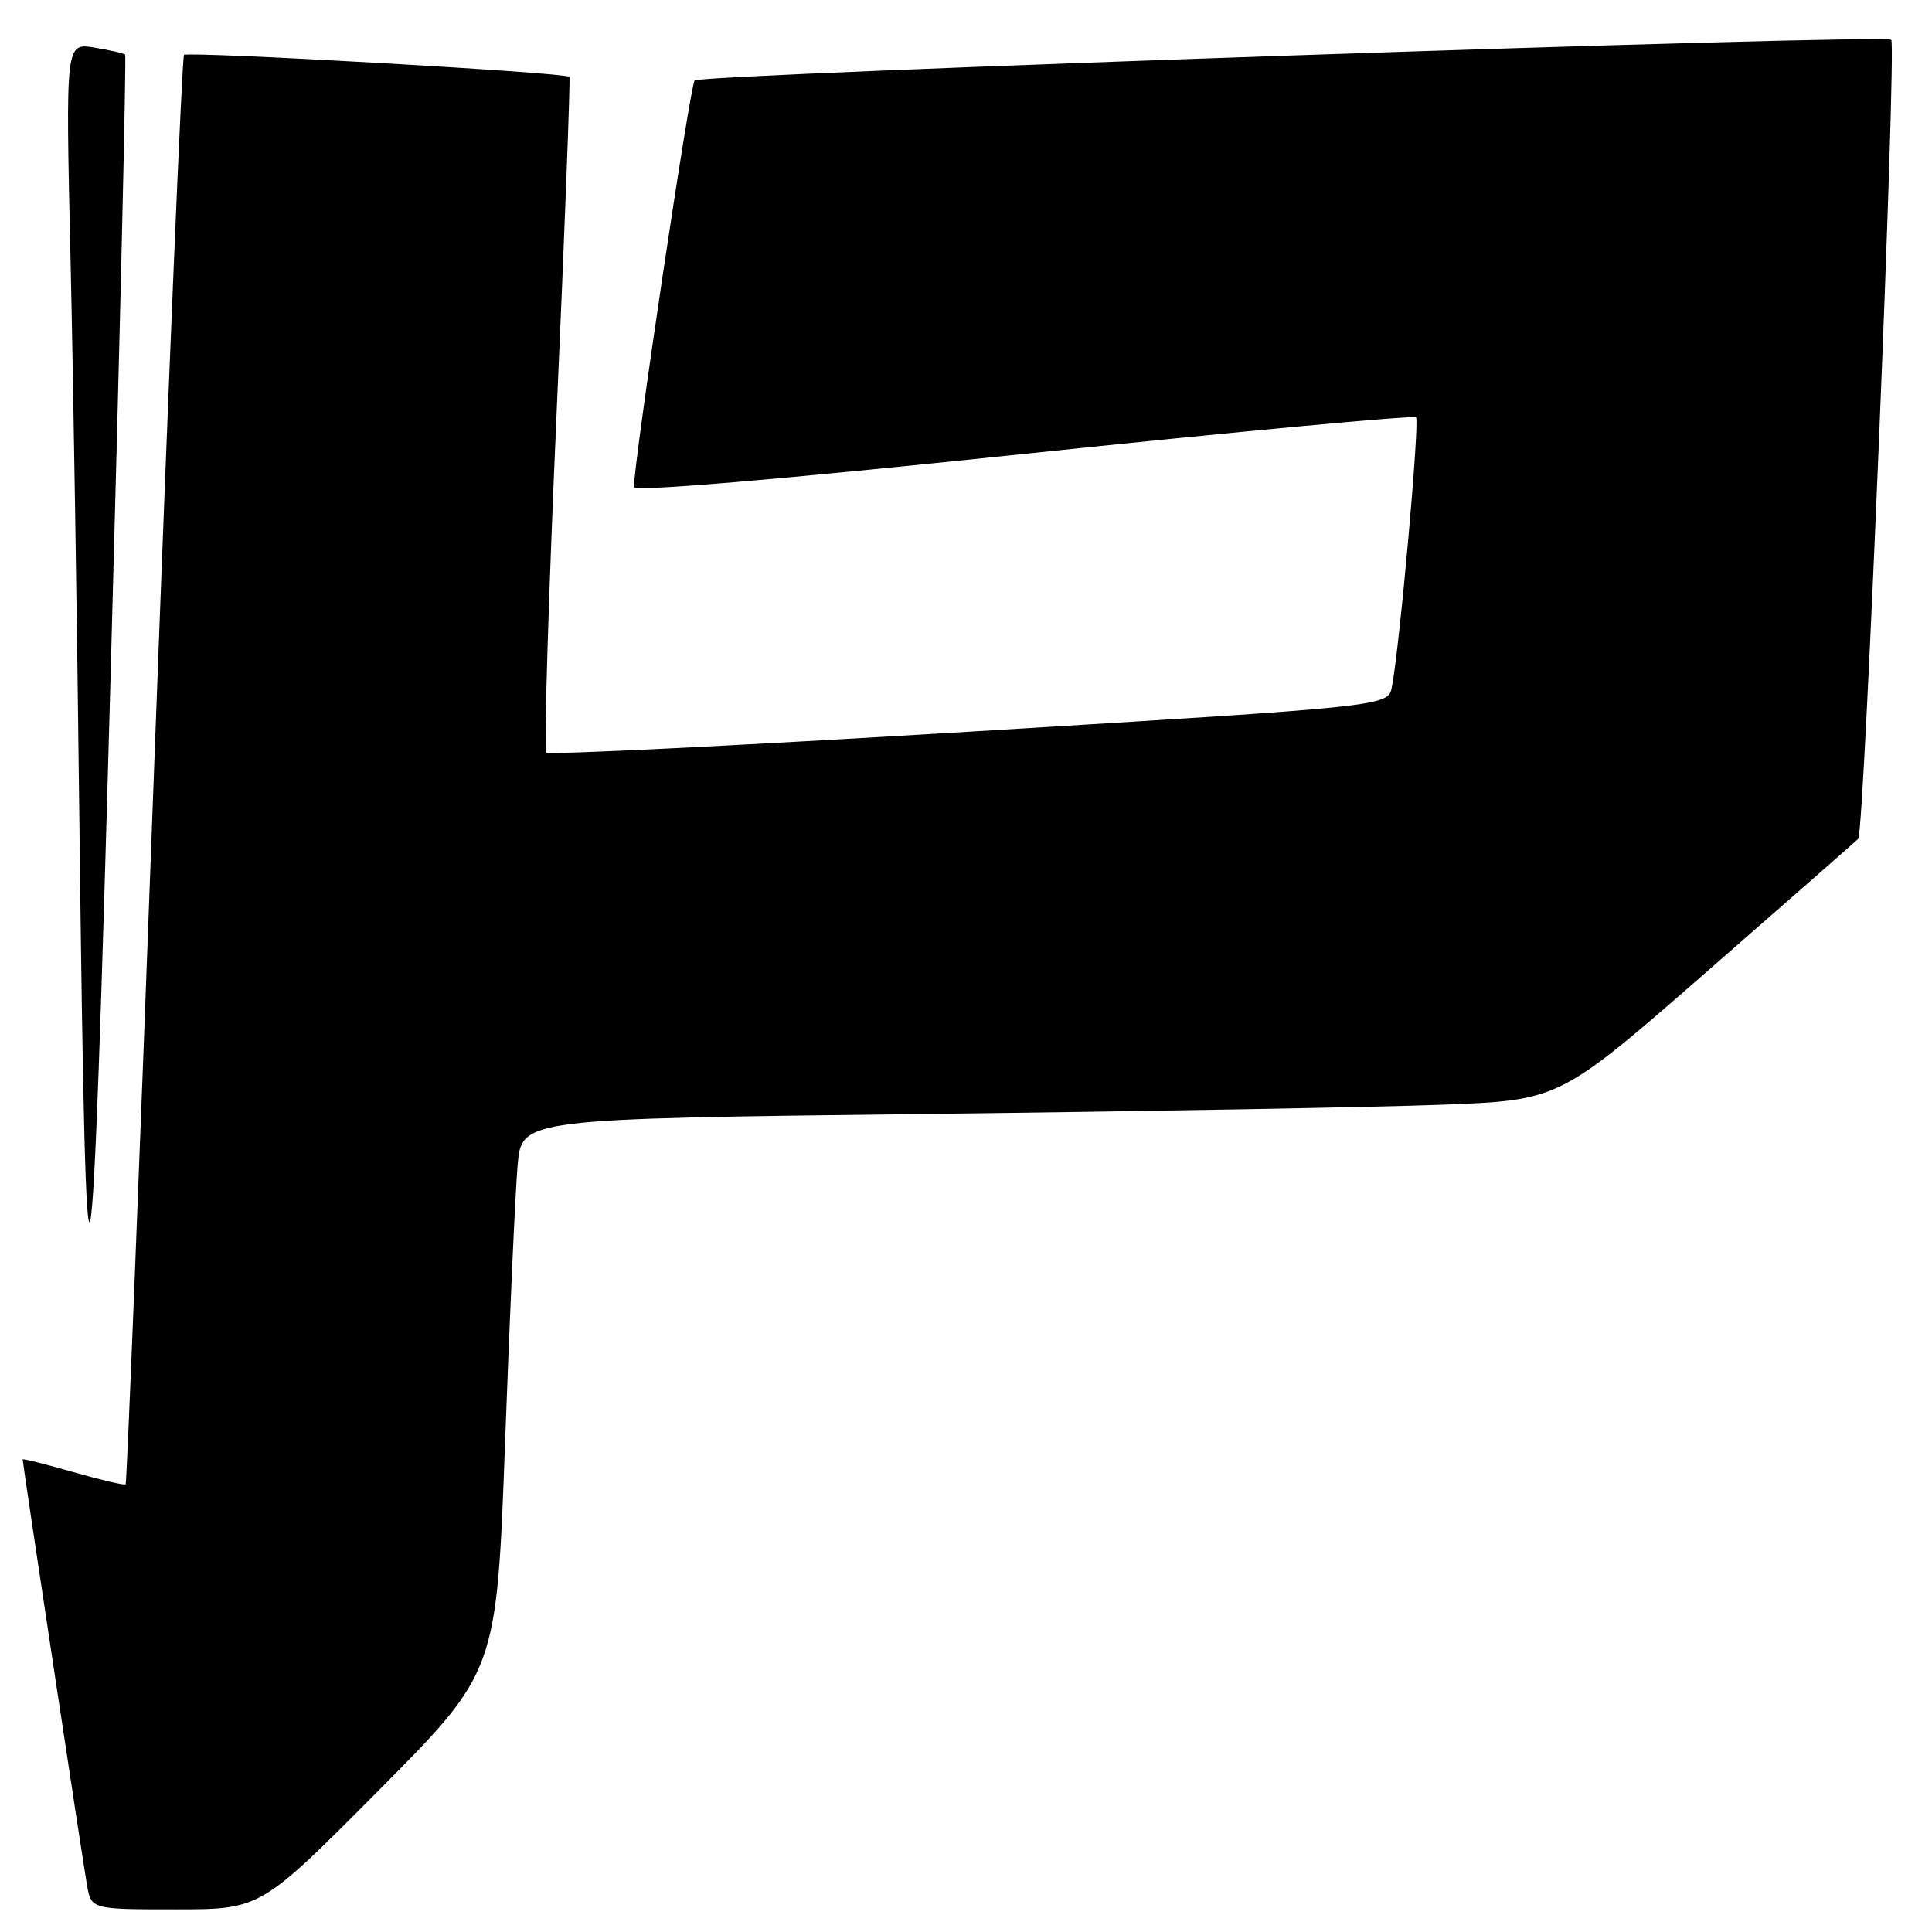 <?xml version="1.0" encoding="UTF-8" standalone="no"?>
<!DOCTYPE svg PUBLIC "-//W3C//DTD SVG 1.1//EN" "http://www.w3.org/Graphics/SVG/1.1/DTD/svg11.dtd" >
<svg xmlns="http://www.w3.org/2000/svg" xmlns:xlink="http://www.w3.org/1999/xlink" version="1.1" viewBox="0 0 256 256">
 <g >
 <path fill="currentColor"
d=" M 50.17 237.25 C 65.81 221.50 65.81 221.50 66.93 191.00 C 67.54 174.22 68.29 157.74 68.59 154.37 C 69.13 148.24 69.13 148.24 122.32 147.61 C 151.57 147.26 182.51 146.71 191.07 146.38 C 206.64 145.79 206.64 145.79 226.07 128.83 C 236.76 119.50 245.83 111.54 246.23 111.15 C 247.02 110.38 251.32 5.99 250.60 5.27 C 249.80 4.47 92.79 9.81 92.04 10.66 C 91.44 11.35 84.00 61.17 84.00 64.53 C 84.00 65.18 102.96 63.58 135.55 60.16 C 163.90 57.19 187.34 55.00 187.63 55.30 C 188.14 55.81 185.46 85.77 184.43 91.04 C 183.93 93.59 183.93 93.59 128.46 96.95 C 97.94 98.80 72.71 100.04 72.38 99.72 C 72.06 99.39 72.67 79.18 73.75 54.81 C 74.83 30.44 75.59 10.35 75.45 10.18 C 74.99 9.61 24.89 6.77 24.38 7.28 C 24.12 7.55 22.33 50.21 20.41 102.09 C 18.50 153.96 16.80 196.53 16.65 196.68 C 16.49 196.84 13.36 196.10 9.68 195.05 C 6.01 194.00 3.00 193.25 3.00 193.38 C 3.00 193.89 10.98 246.70 11.52 249.75 C 12.09 253.00 12.09 253.00 23.31 253.00 C 34.52 253.00 34.52 253.00 50.17 237.25 Z  M 16.58 7.25 C 16.40 7.06 14.55 6.64 12.47 6.30 C 8.69 5.69 8.69 5.69 9.34 34.09 C 9.70 49.72 10.23 83.42 10.52 109.00 C 11.39 184.13 12.16 180.59 14.64 90.04 C 15.89 44.68 16.76 7.43 16.58 7.25 Z "/>
</g>
</svg>